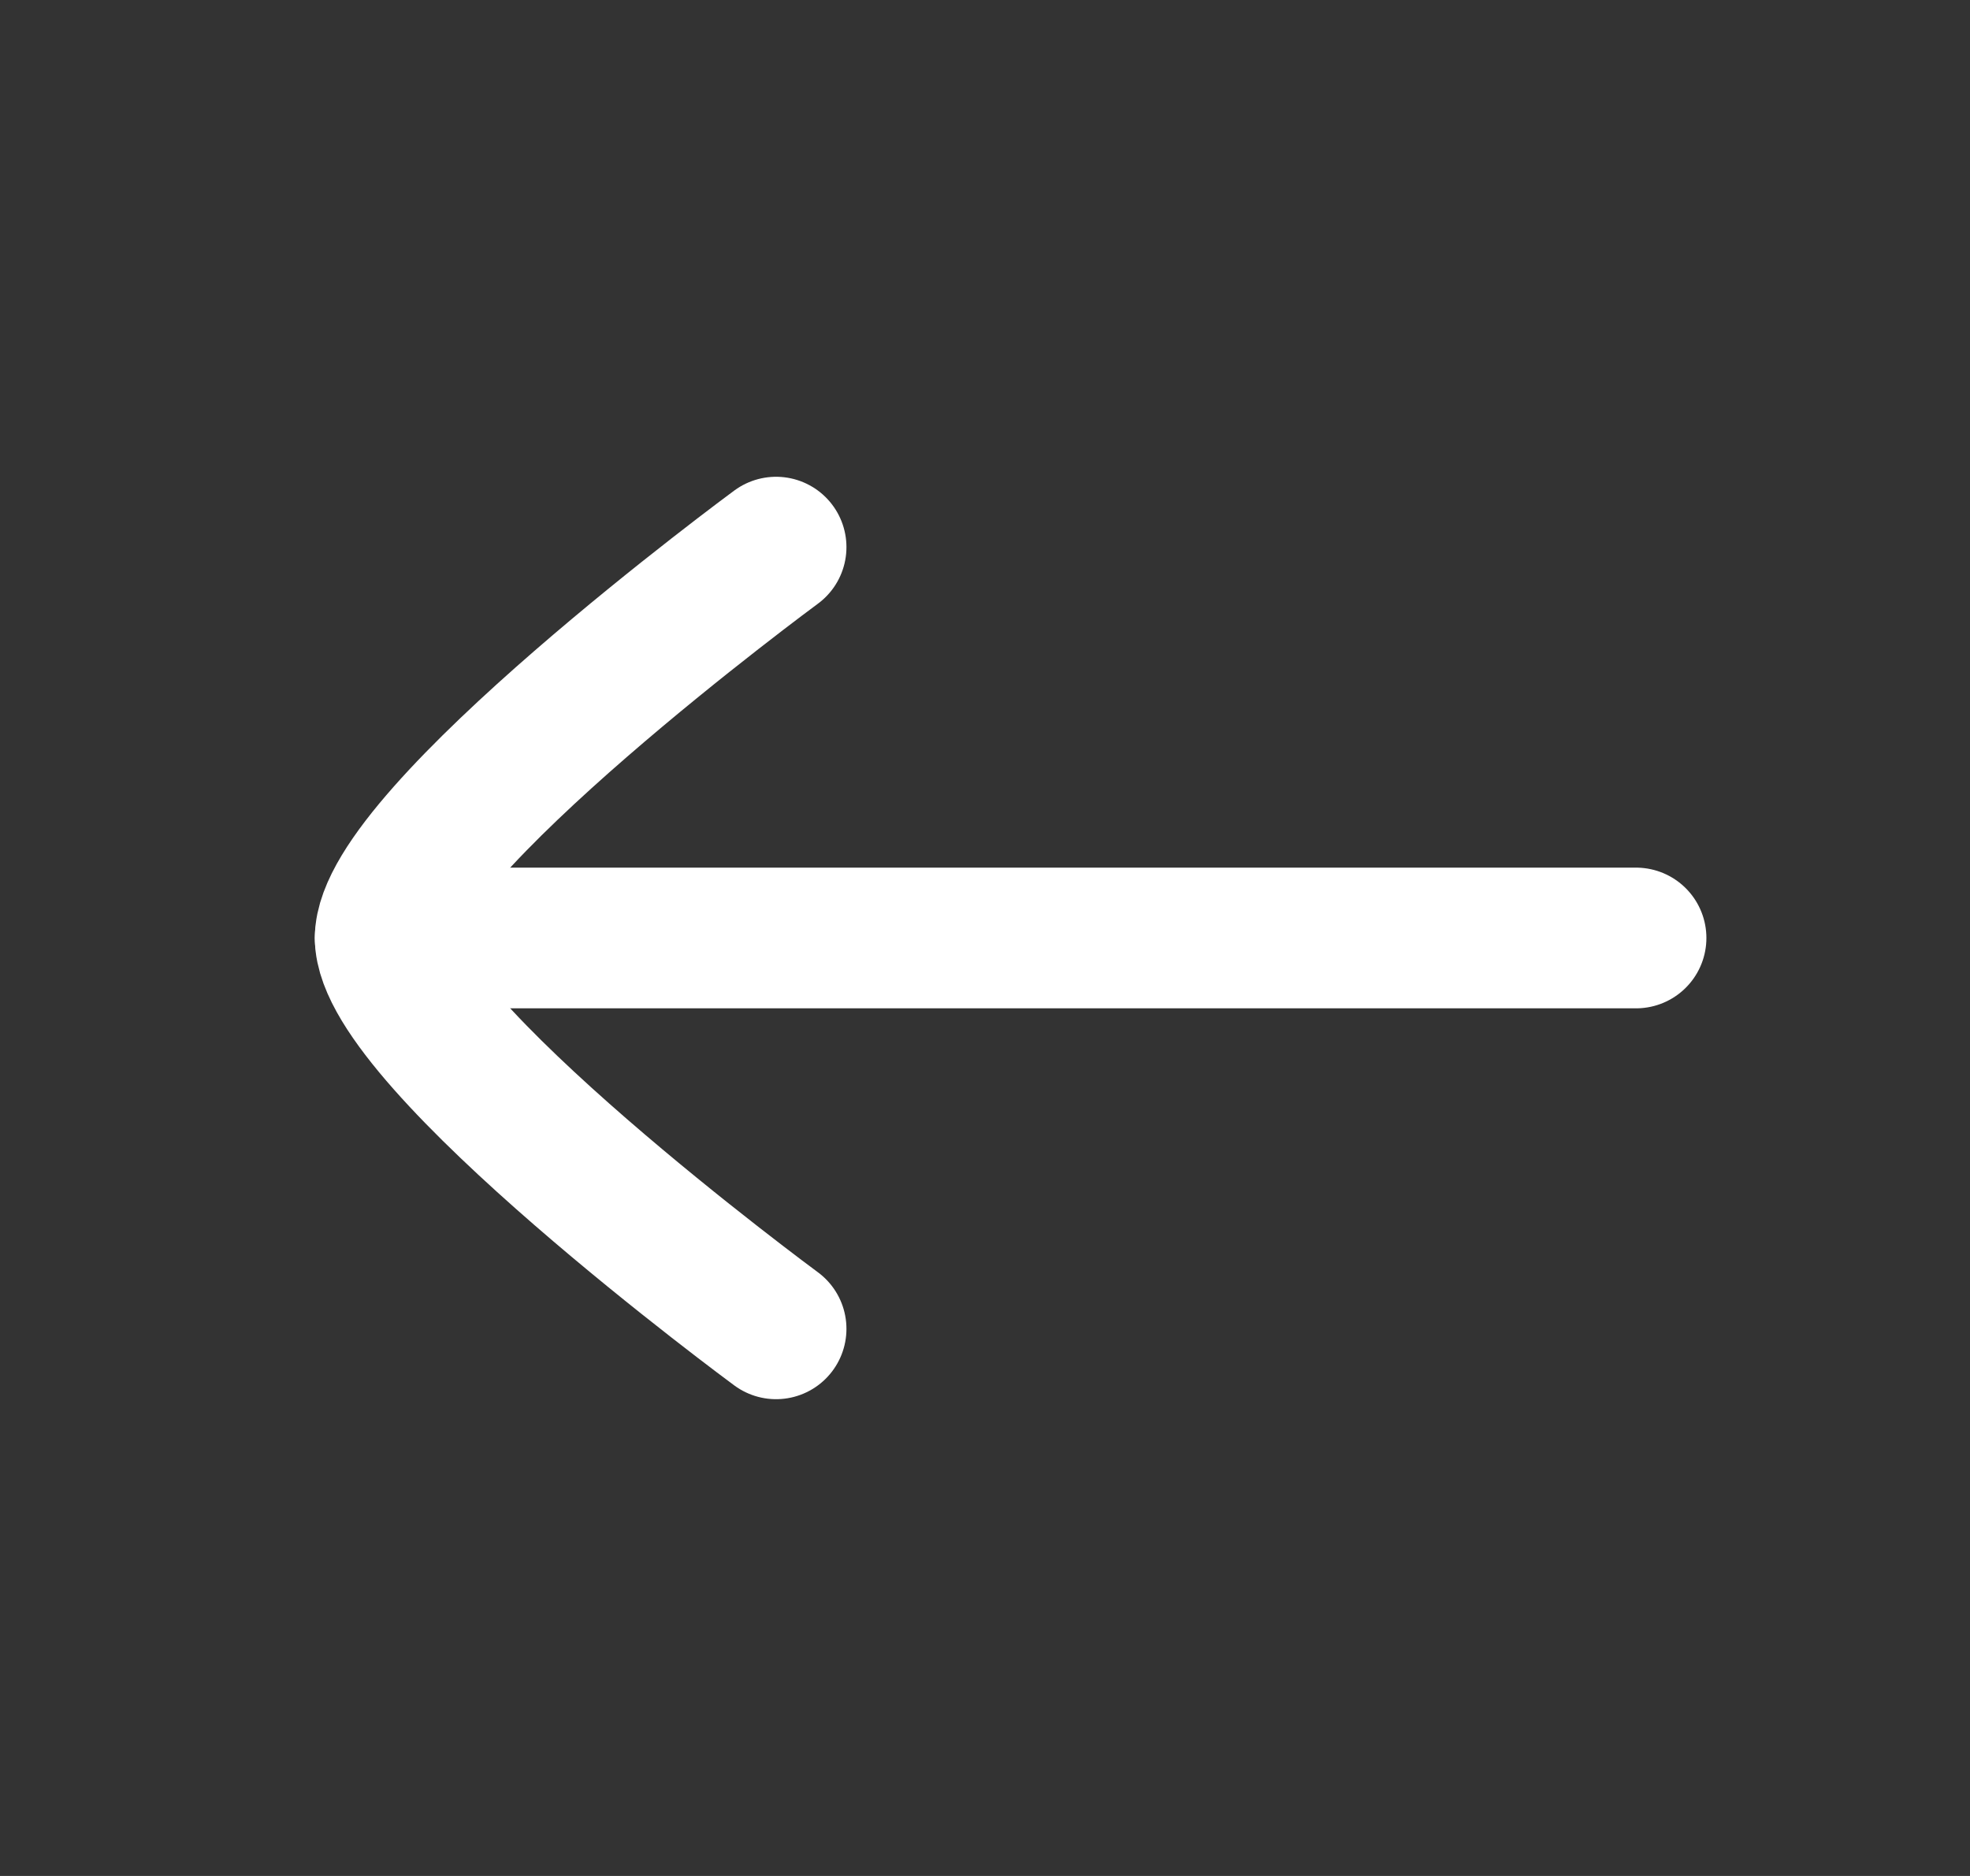 <svg width="21" height="20" viewBox="0 0 21 20" fill="none" xmlns="http://www.w3.org/2000/svg">
<rect x="0" y="0" width="21" height="20" fill="#333333" stroke="none"/>
<path d="M4.106 10H17.44" stroke="white" stroke-width="1.5" stroke-linecap="round" stroke-linejoin="round"/>
<path d="M8.273 14.167C8.273 14.167 4.106 11.098 4.106 10C4.106 8.902 8.273 5.833 8.273 5.833" stroke="white" stroke-width="1.5" stroke-linecap="round" stroke-linejoin="round"/>
</svg>
